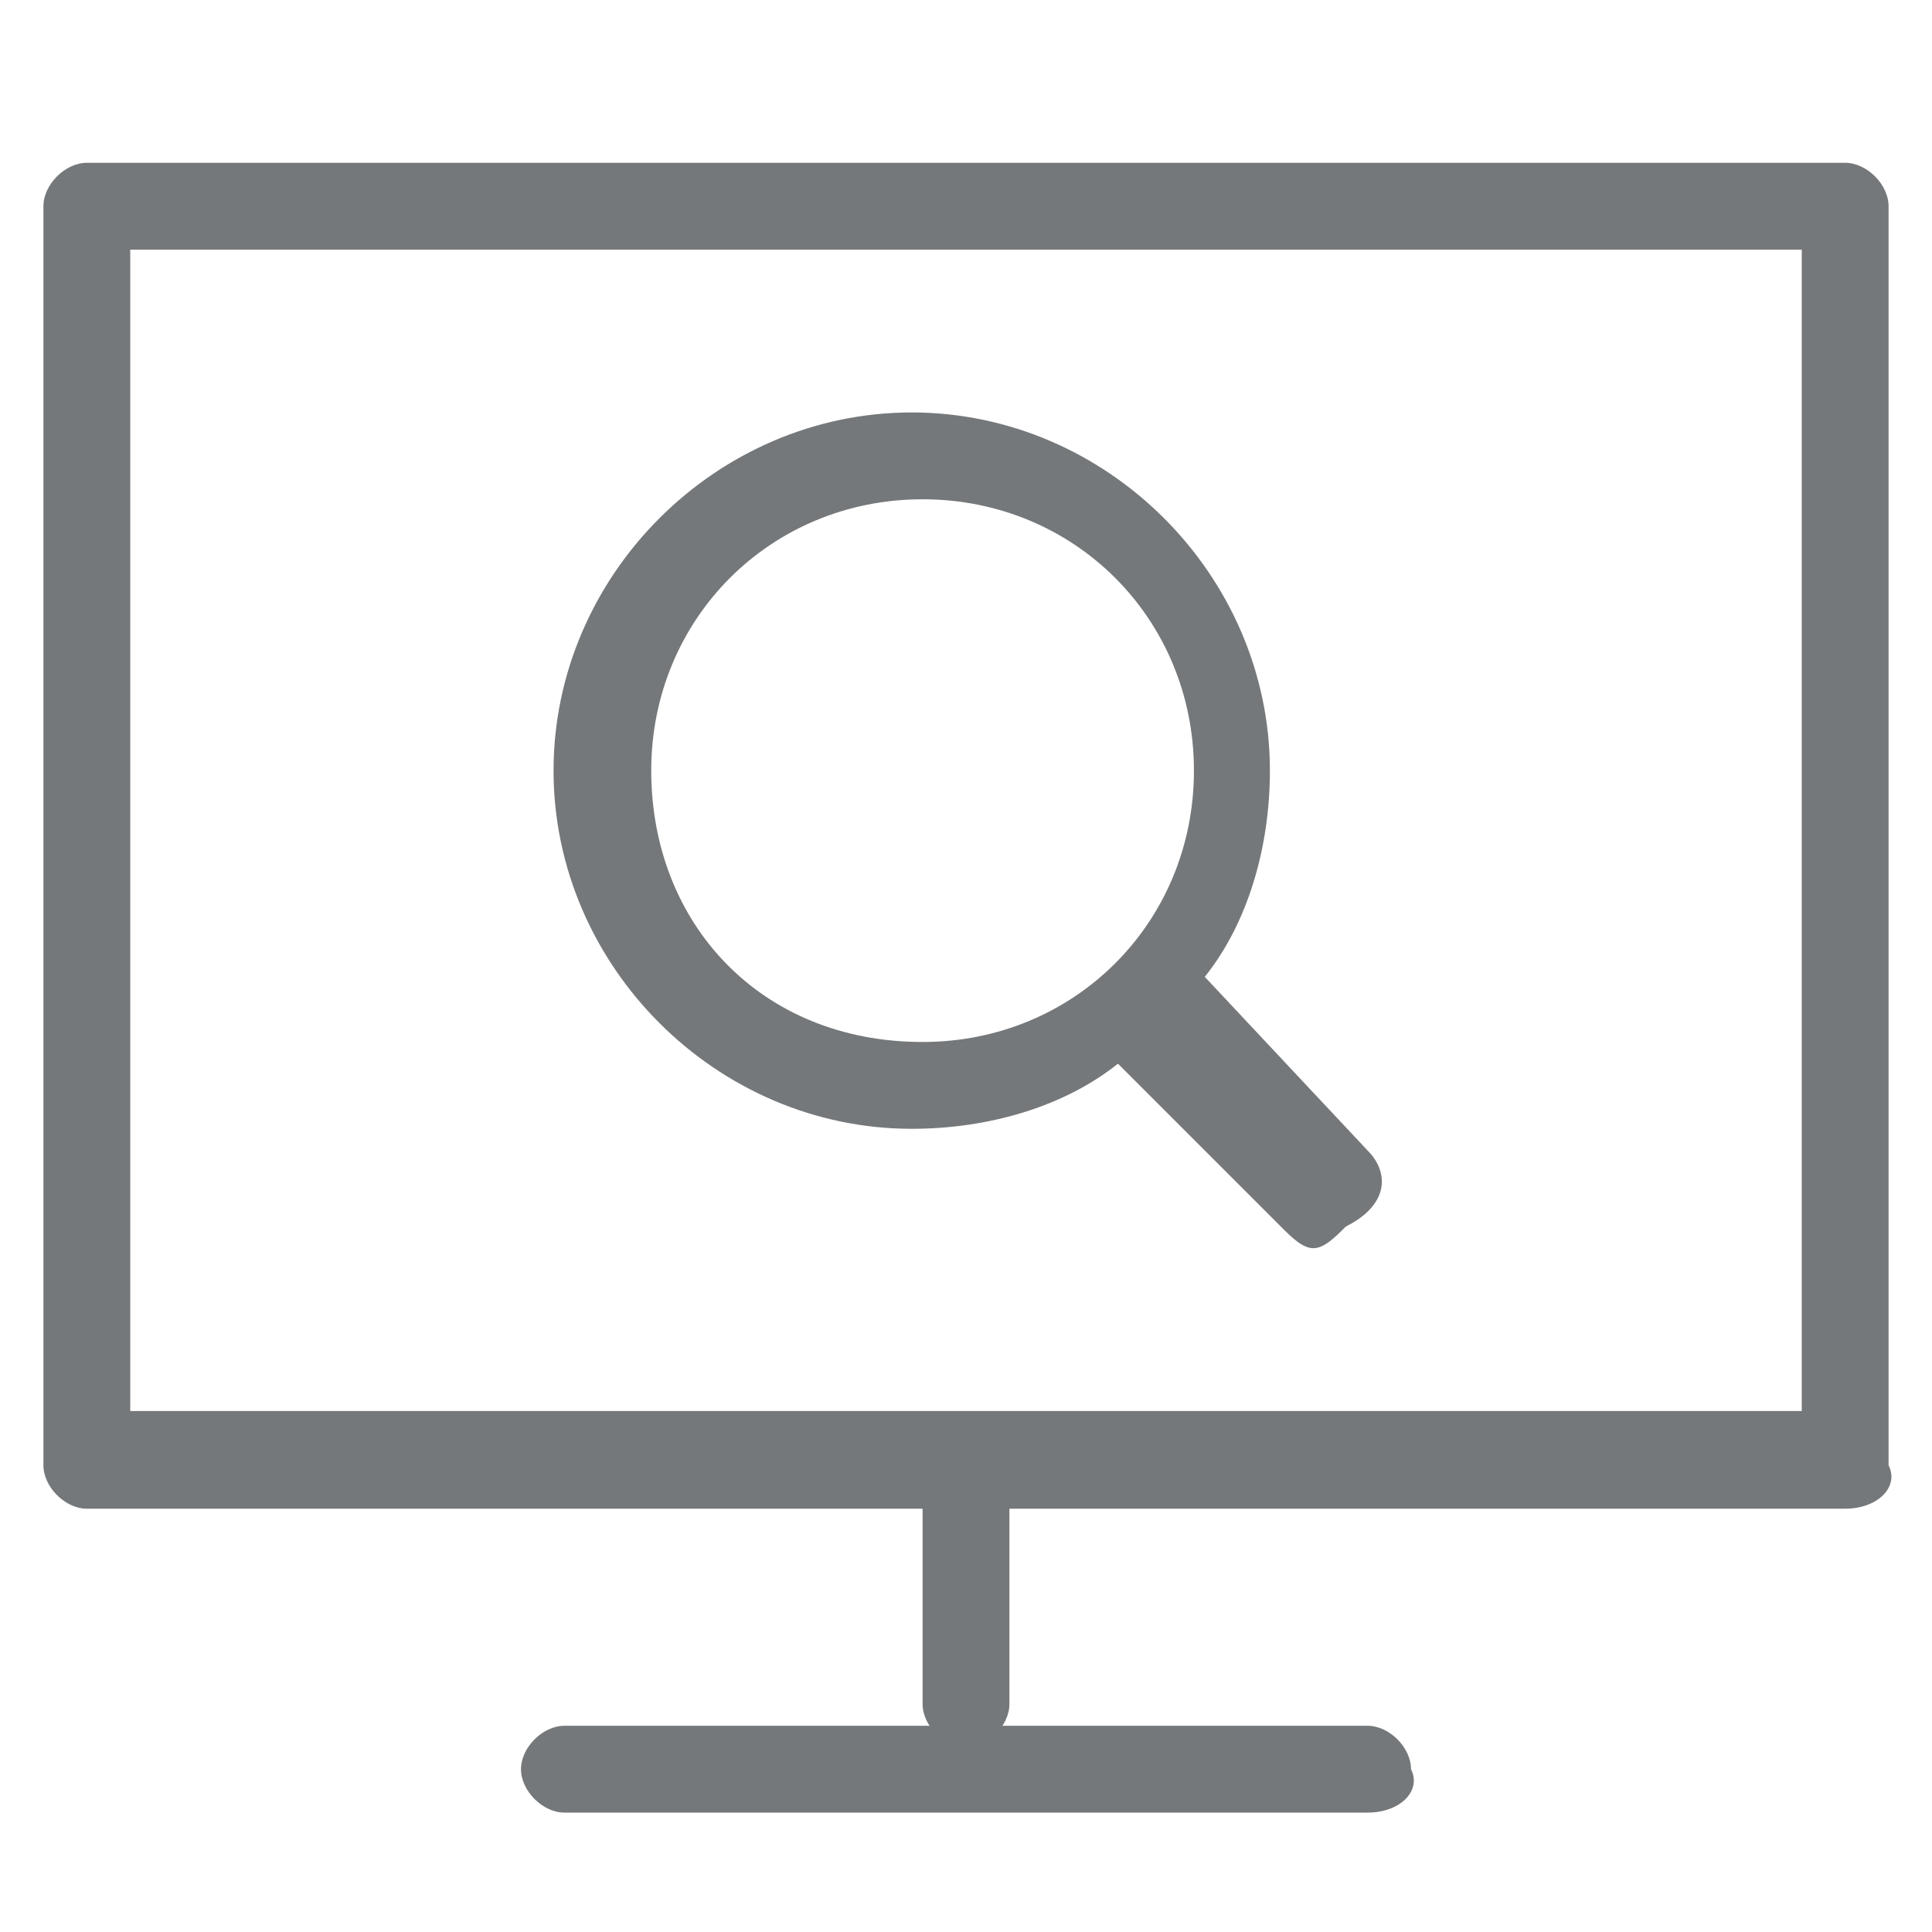<?xml version="1.0" encoding="utf-8"?>
<!-- Generator: Adobe Illustrator 19.0.0, SVG Export Plug-In . SVG Version: 6.00 Build 0)  -->
<svg version="1.1" id="图层_2" xmlns="http://www.w3.org/2000/svg" xmlns:xlink="http://www.w3.org/1999/xlink" x="0px" y="0px"
	 viewBox="-190 192.2 17.8 17.8" style="enable-background:new -190 192.2 17.8 17.8;" xml:space="preserve">
<style type="text/css">
	.st0{fill:#75787A;}
</style>
<path class="st0" d="M-177.4,208.9h-7.4c-0.2,0-0.4-0.2-0.4-0.4c0-0.2,0.2-0.4,0.4-0.4h7.4c0.2,0,0.4,0.2,0.4,0.4
	C-176.9,208.7-177.1,208.9-177.4,208.9z"/>
<path class="st0" d="M-181.1,208.3c-0.2,0-0.4-0.2-0.4-0.4v-2.2c0-0.2,0.2-0.4,0.4-0.4c0.2,0,0.4,0.2,0.4,0.4v2.2
	C-180.7,208.1-180.9,208.3-181.1,208.3z"/>
<path class="st0" d="M-173,206.1h-16.2c-0.2,0-0.4-0.2-0.4-0.4v-11.6c0-0.2,0.2-0.4,0.4-0.4h16.2c0.2,0,0.4,0.2,0.4,0.4v11.6
	C-172.5,205.9-172.7,206.1-173,206.1z M-188.8,205.2h15.4v-10.7h-15.4V205.2z"/>
<path class="st0" d="M-177.4,202.8l-1.5-1.6c0.4-0.5,0.6-1.2,0.6-1.9c0-1.8-1.5-3.3-3.3-3.3c-1.8,0-3.3,1.5-3.3,3.3s1.5,3.3,3.3,3.3
	c0.7,0,1.4-0.2,1.9-0.6l1.5,1.5c0.1,0.1,0.2,0.2,0.3,0.2c0.1,0,0.2-0.1,0.3-0.2C-177.2,203.3-177.2,203-177.4,202.8z M-184,199.3
	c0-1.4,1.1-2.5,2.5-2.5c1.4,0,2.5,1.1,2.5,2.5c0,1.4-1.1,2.5-2.5,2.5C-183,201.8-184,200.7-184,199.3z"/>
</svg>
